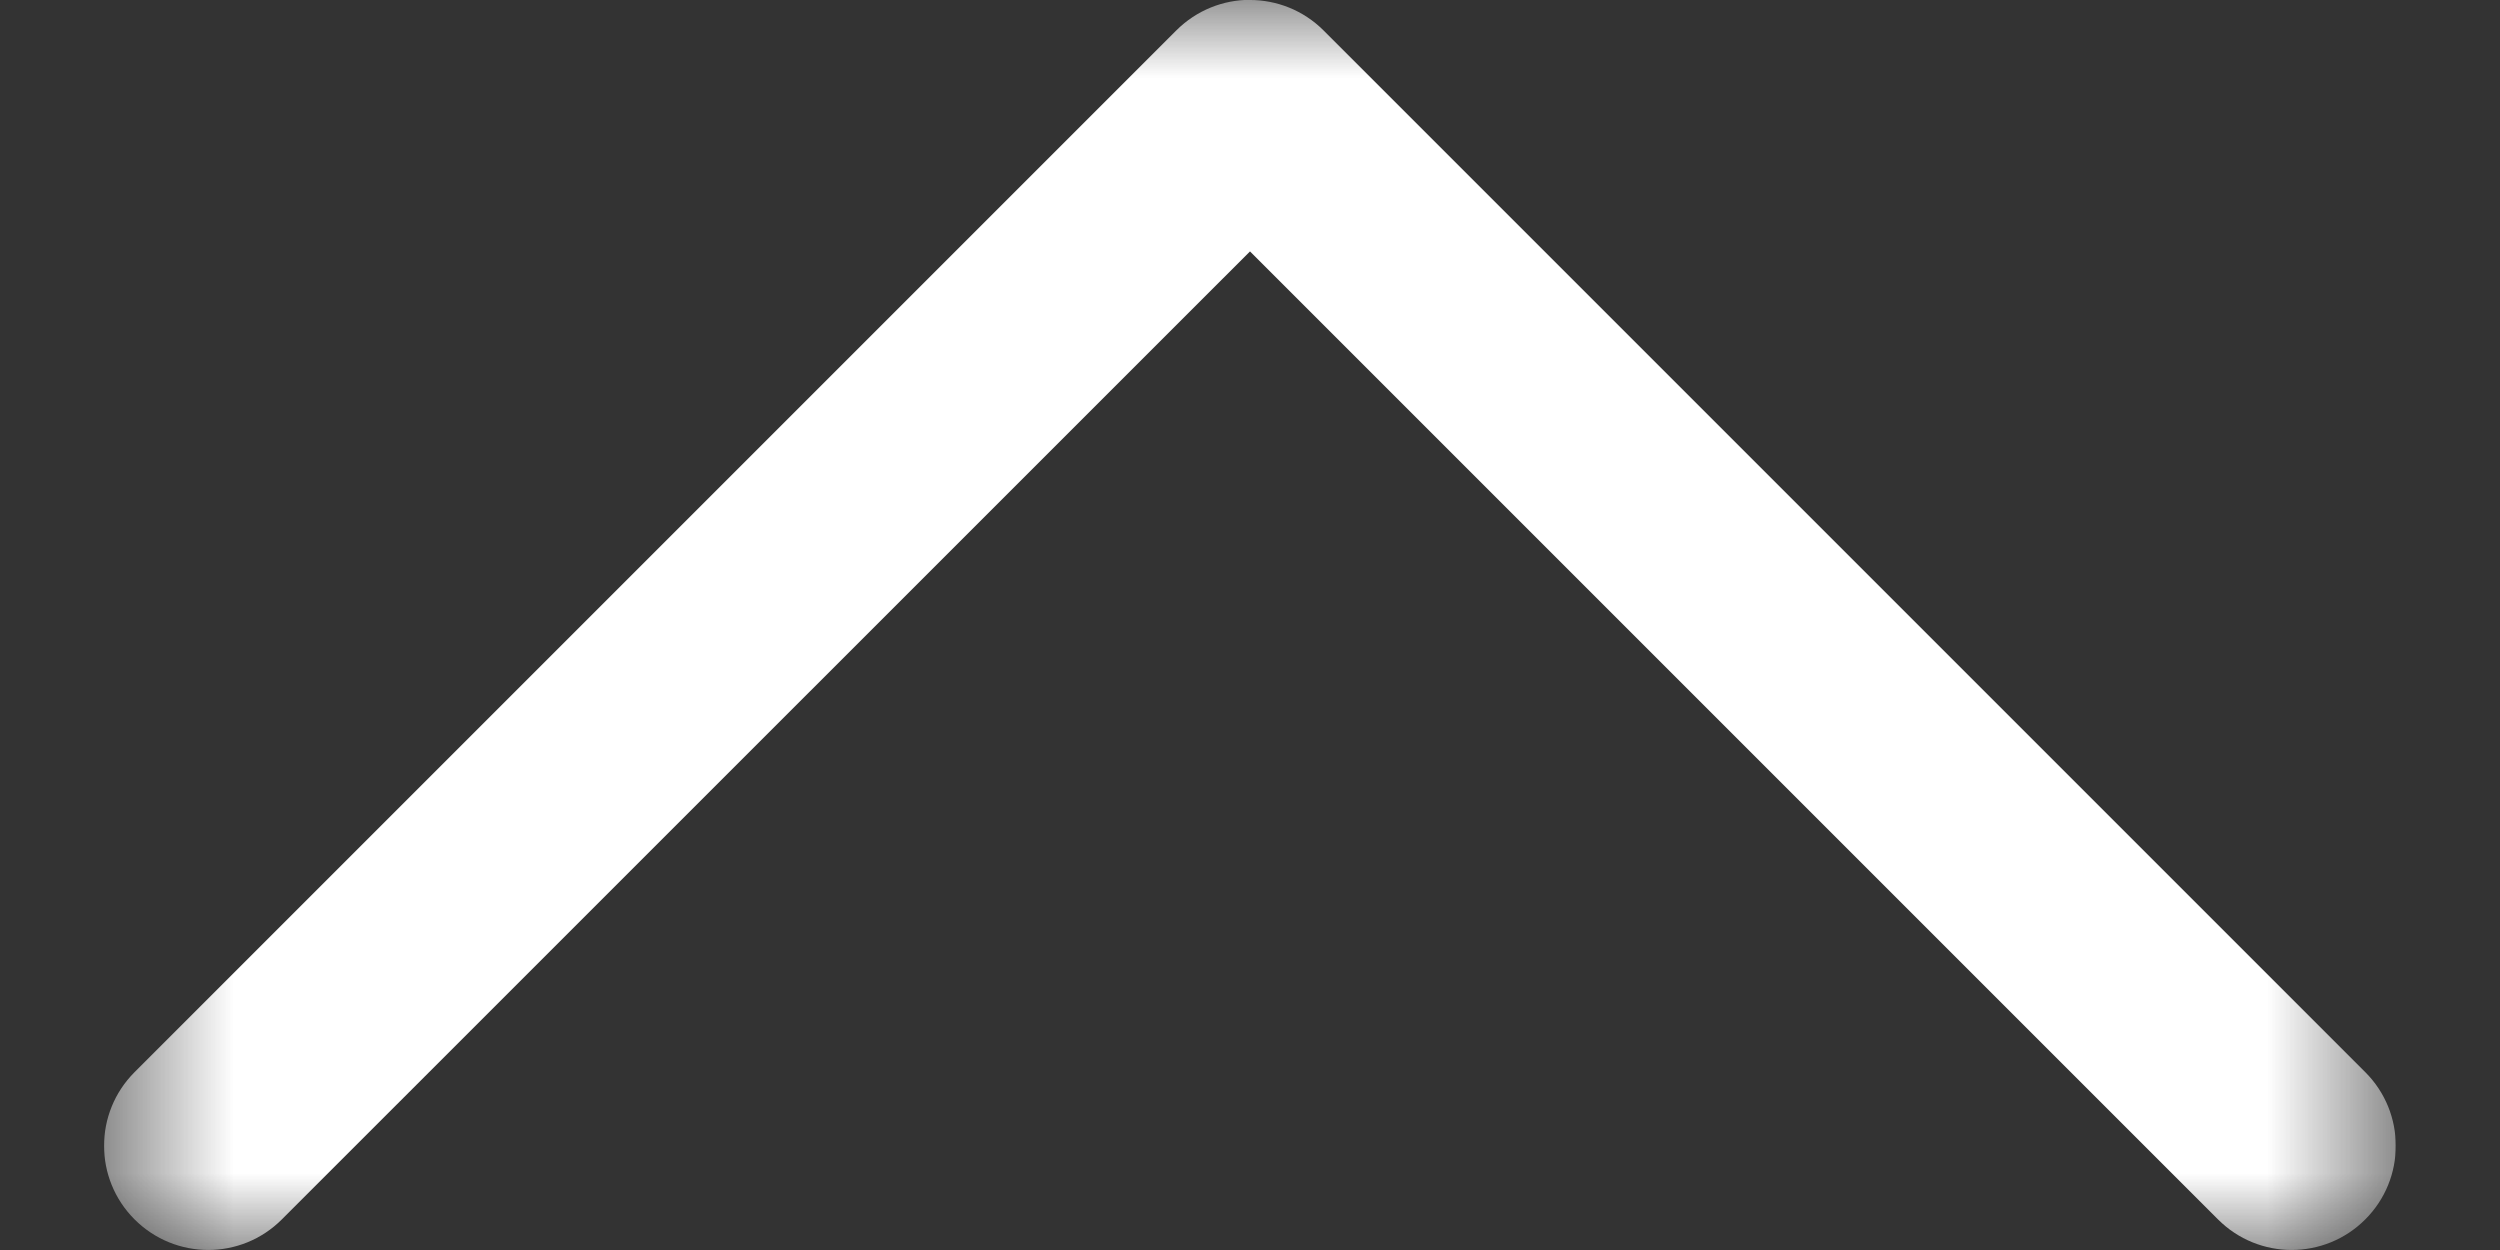 <svg width="16" height="8" viewBox="0 0 16 8" fill="none" xmlns="http://www.w3.org/2000/svg">
<rect x="0" y="0" width="16" height="8" fill="#333333" stroke="none"/>
<g clip-path="url(#clip0_87_1931)">
<mask id="mask0_87_1931" style="mask-type:luminance" maskUnits="userSpaceOnUse" x="0" y="0" width="16" height="8">
<path d="M0.666 8L15.333 8L15.333 0L0.666 0L0.666 8Z" fill="white"/>
</mask>
<g mask="url(#mask0_87_1931)">
<path d="M8 -6.62804e-05C8.17 -6.62804e-05 8.341 0.065 8.471 0.195L15.138 6.862C15.398 7.122 15.398 7.544 15.138 7.804C14.878 8.065 14.455 8.065 14.195 7.804L8 1.609L1.804 7.804C1.544 8.065 1.122 8.065 0.861 7.804C0.601 7.544 0.601 7.122 0.861 6.862L7.528 0.195C7.658 0.065 7.829 -0.001 7.999 -0.001L8 -6.62804e-05Z" fill="white"/>
</g>
</g>
<defs>
<clipPath id="clip0_87_1931">
<rect width="14.667" height="8" fill="white" transform="matrix(-1 0 0 -1 15.333 8)"/>
</clipPath>
</defs>
</svg>
